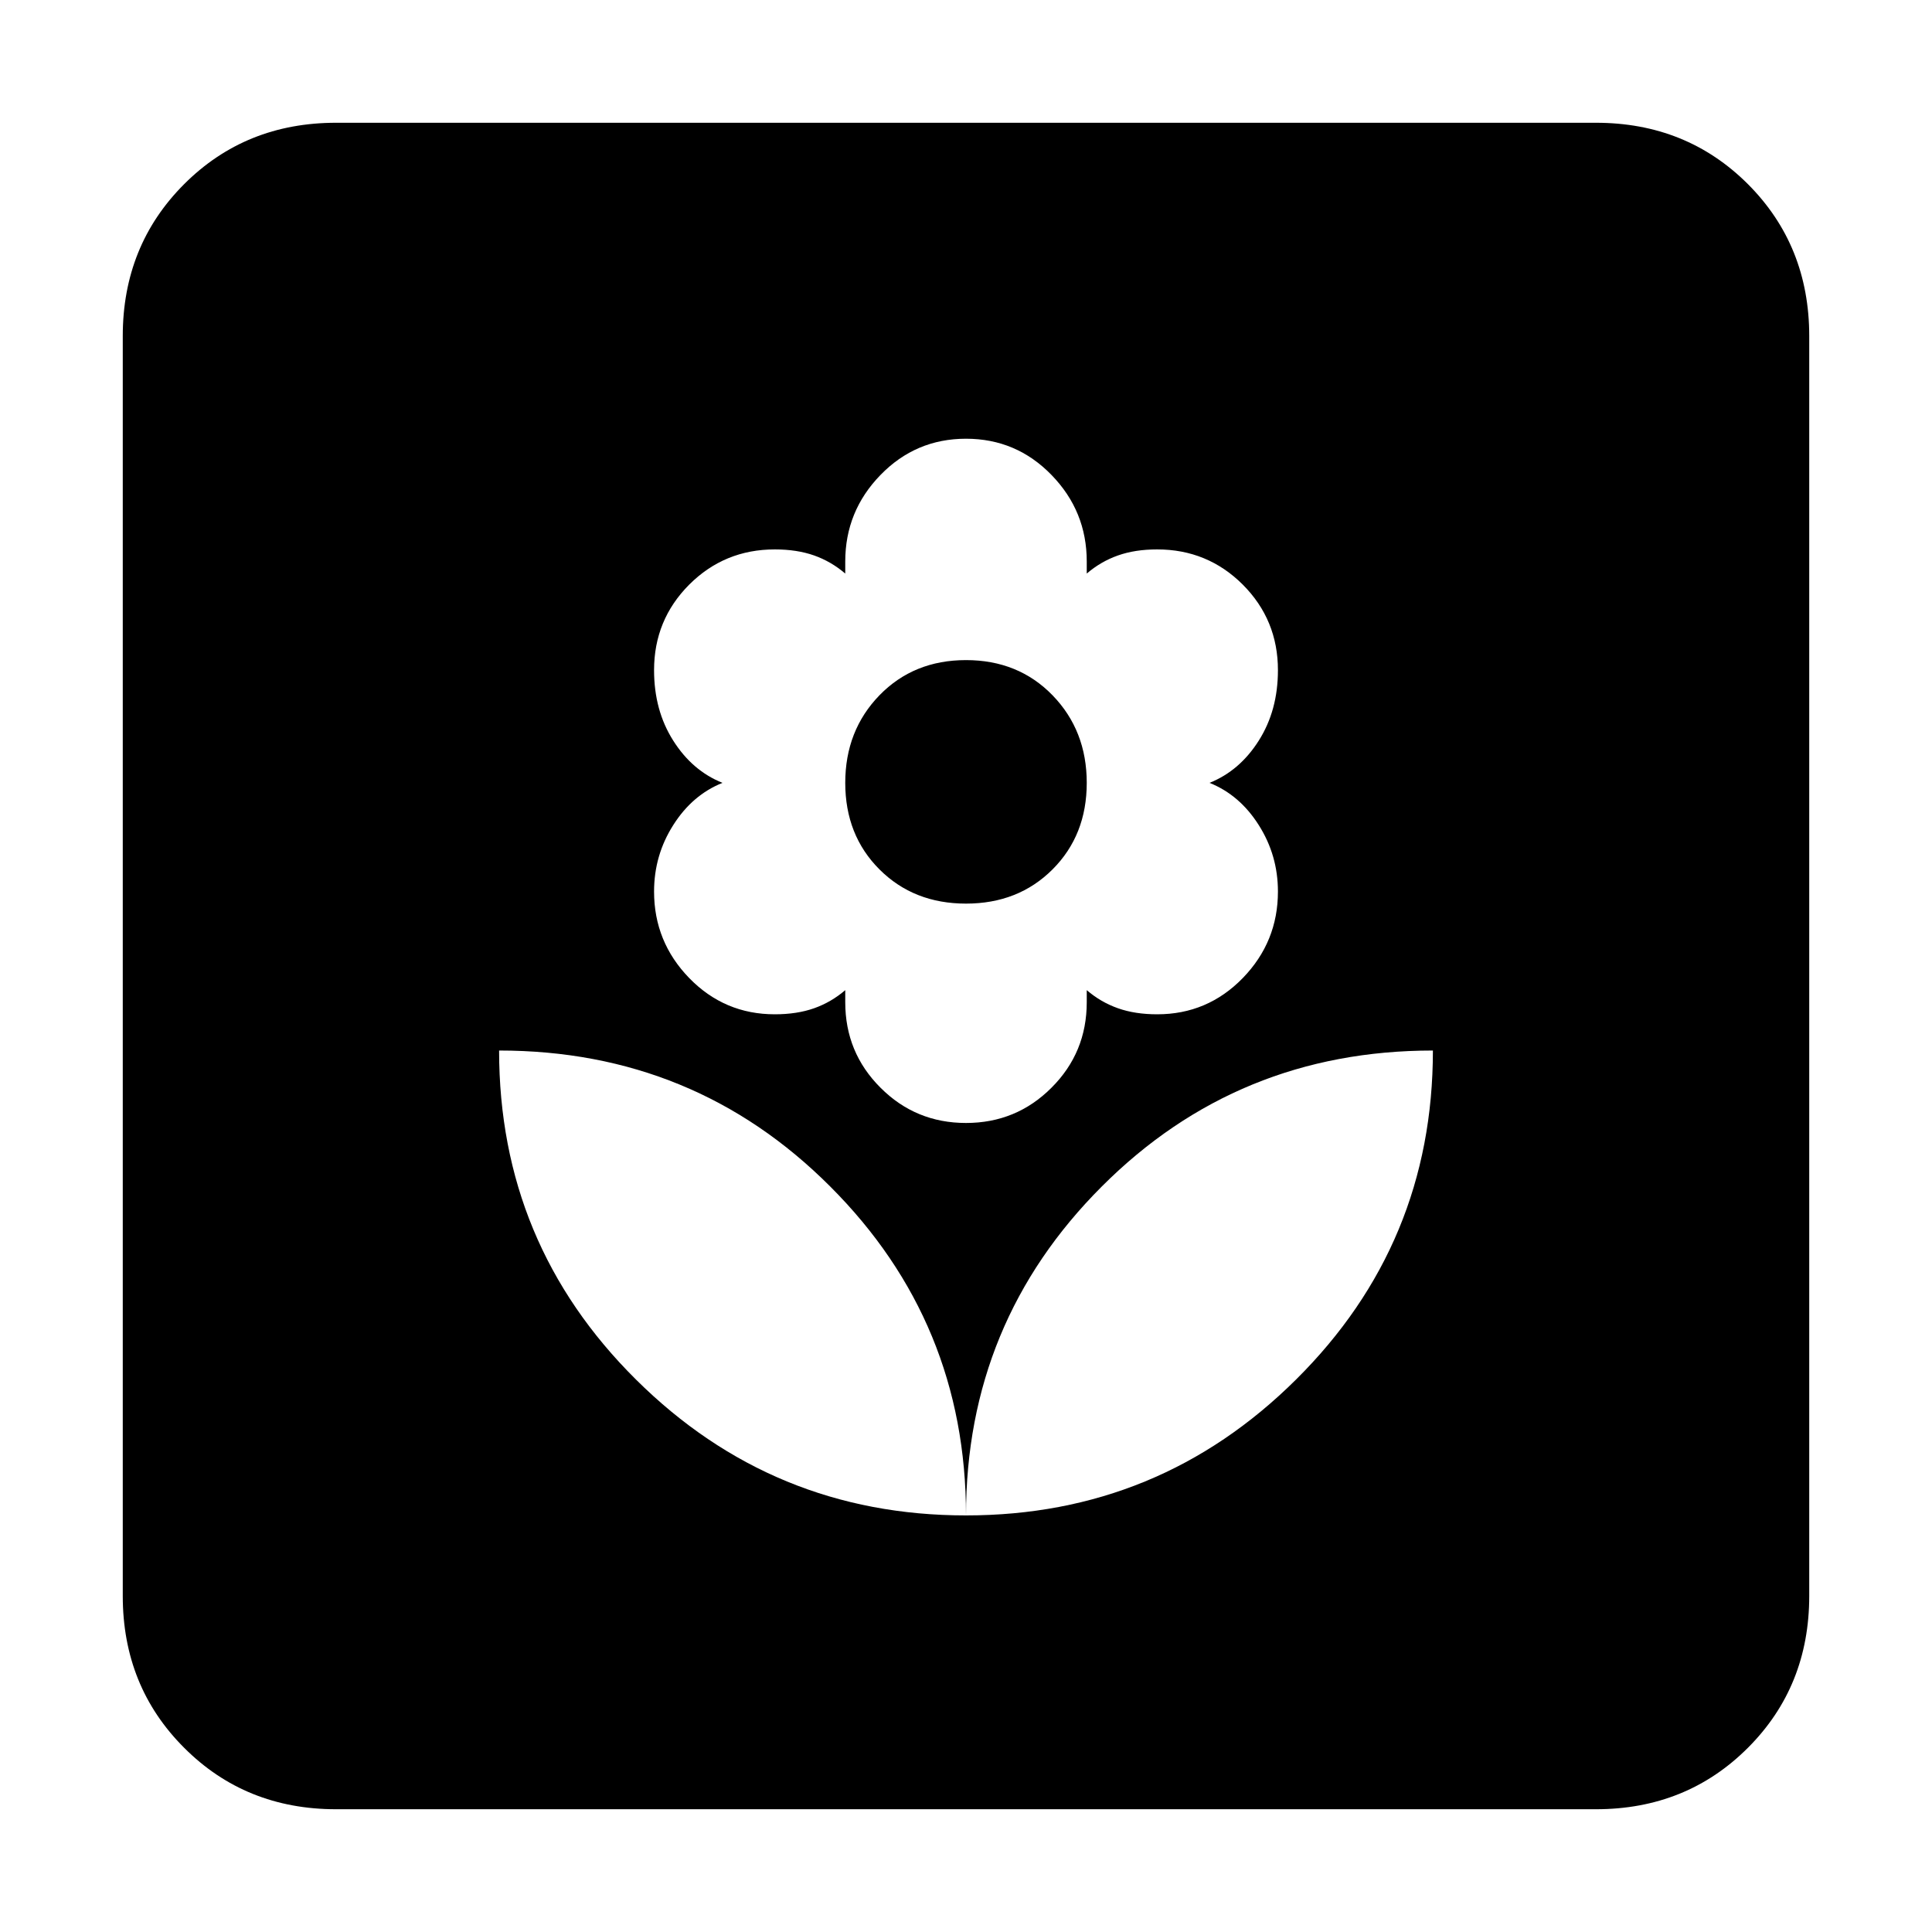 <svg xmlns="http://www.w3.org/2000/svg" height="24" width="24"><path d="M12 18.825Q14.4 18.825 16.1 17.137Q17.8 15.45 17.8 13.05Q15.375 13.05 13.688 14.738Q12 16.425 12 18.825ZM12 18.825Q12 16.425 10.312 14.738Q8.625 13.05 6.2 13.05Q6.2 15.45 7.9 17.137Q9.6 18.825 12 18.825ZM12 13.95Q12.625 13.95 13.062 13.512Q13.5 13.075 13.5 12.45V12.3Q13.675 12.45 13.888 12.525Q14.1 12.6 14.375 12.6Q15 12.6 15.438 12.15Q15.875 11.7 15.875 11.075Q15.875 10.625 15.637 10.25Q15.4 9.875 15.025 9.725Q15.4 9.575 15.637 9.2Q15.875 8.825 15.875 8.325Q15.875 7.7 15.438 7.262Q15 6.825 14.375 6.825Q14.1 6.825 13.888 6.9Q13.675 6.975 13.5 7.125V6.975Q13.5 6.35 13.062 5.9Q12.625 5.45 12 5.45Q11.375 5.45 10.938 5.9Q10.5 6.35 10.5 6.975V7.125Q10.325 6.975 10.113 6.9Q9.9 6.825 9.625 6.825Q9 6.825 8.562 7.262Q8.125 7.7 8.125 8.325Q8.125 8.825 8.363 9.2Q8.6 9.575 8.975 9.725Q8.6 9.875 8.363 10.25Q8.125 10.625 8.125 11.075Q8.125 11.7 8.562 12.15Q9 12.6 9.625 12.6Q9.9 12.6 10.113 12.525Q10.325 12.45 10.5 12.3V12.45Q10.5 13.075 10.938 13.512Q11.375 13.95 12 13.95ZM12 11.225Q11.35 11.225 10.925 10.8Q10.5 10.375 10.5 9.725Q10.5 9.075 10.925 8.637Q11.35 8.2 12 8.2Q12.65 8.2 13.075 8.637Q13.5 9.075 13.5 9.725Q13.5 10.375 13.075 10.8Q12.65 11.225 12 11.225ZM4.175 22.475Q3.05 22.475 2.288 21.712Q1.525 20.95 1.525 19.825V4.175Q1.525 3.05 2.288 2.287Q3.05 1.525 4.175 1.525H19.825Q20.95 1.525 21.713 2.287Q22.475 3.05 22.475 4.175V19.825Q22.475 20.95 21.713 21.712Q20.95 22.475 19.825 22.475Z"/></svg>